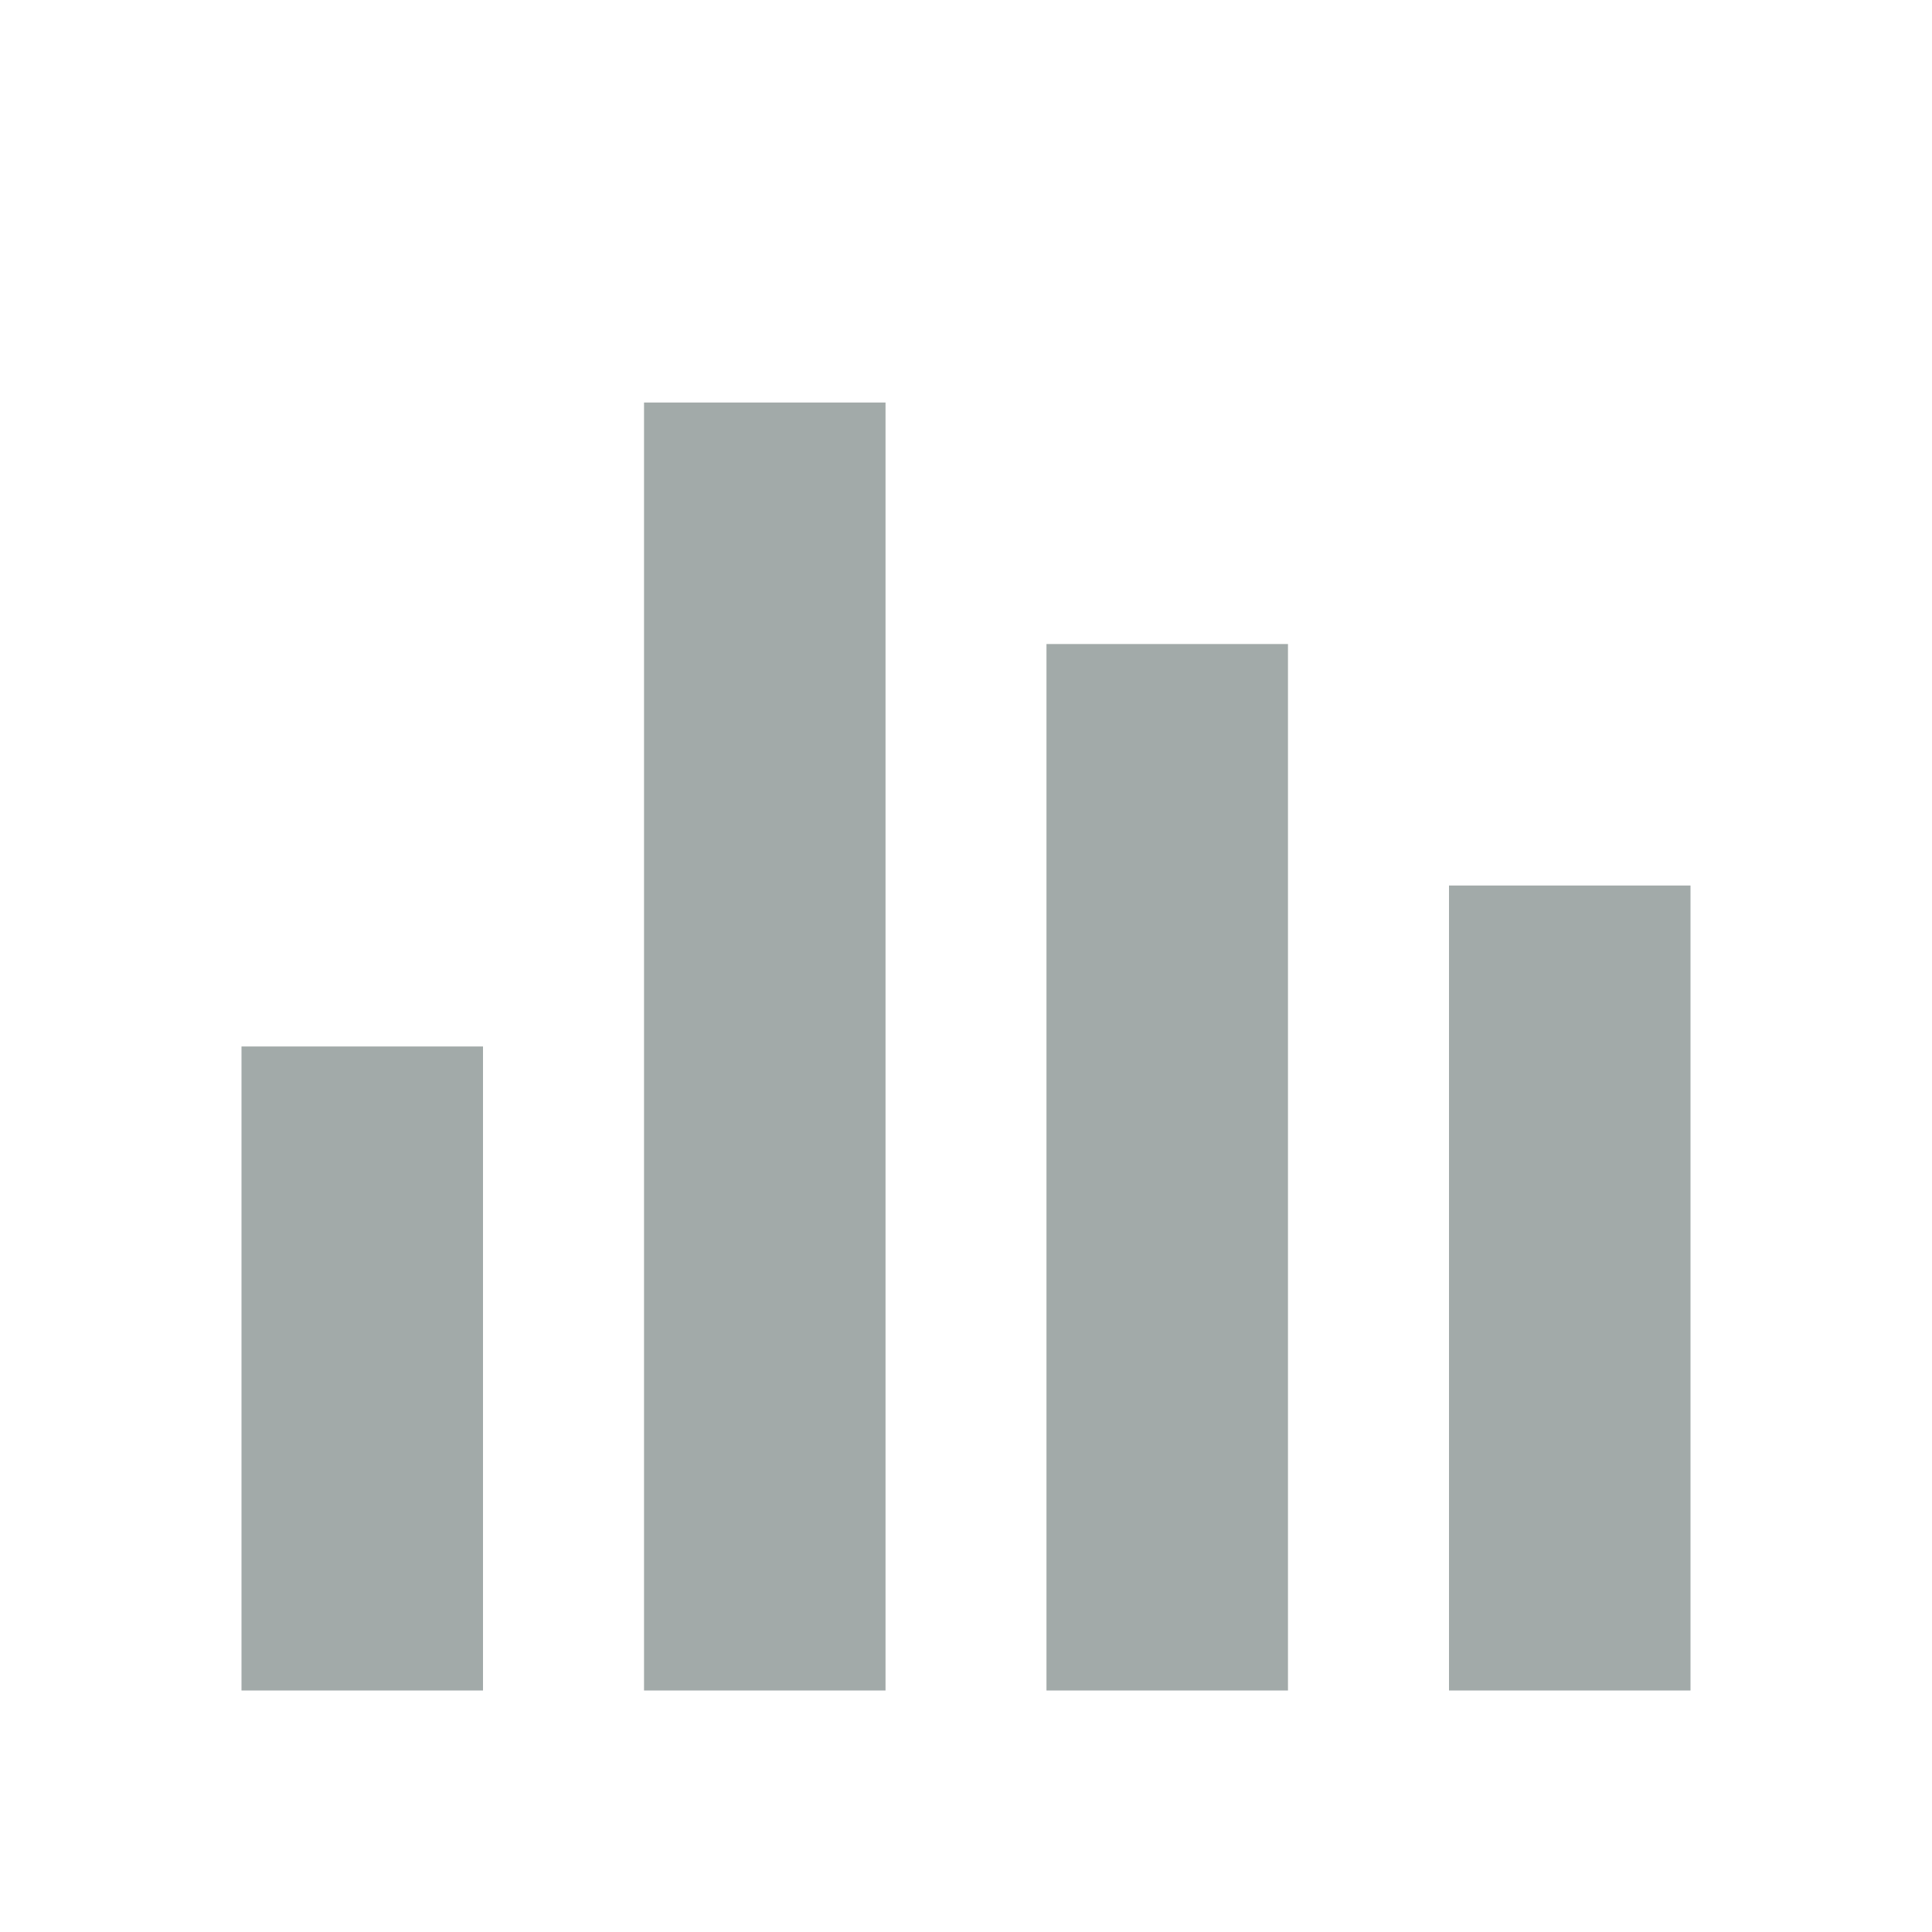 <svg width="29" height="29" viewBox="0 0 29 29" fill="none" xmlns="http://www.w3.org/2000/svg">
<path d="M25.375 25.375H21.75V13.292H25.375V25.375ZM19.333 25.375H15.708V9.667H19.333V25.375ZM13.292 25.375H9.667V6.042H13.292V25.375ZM7.25 25.375H3.625V15.708H7.25V25.375Z" fill="#A2AAA9"/>
</svg>

